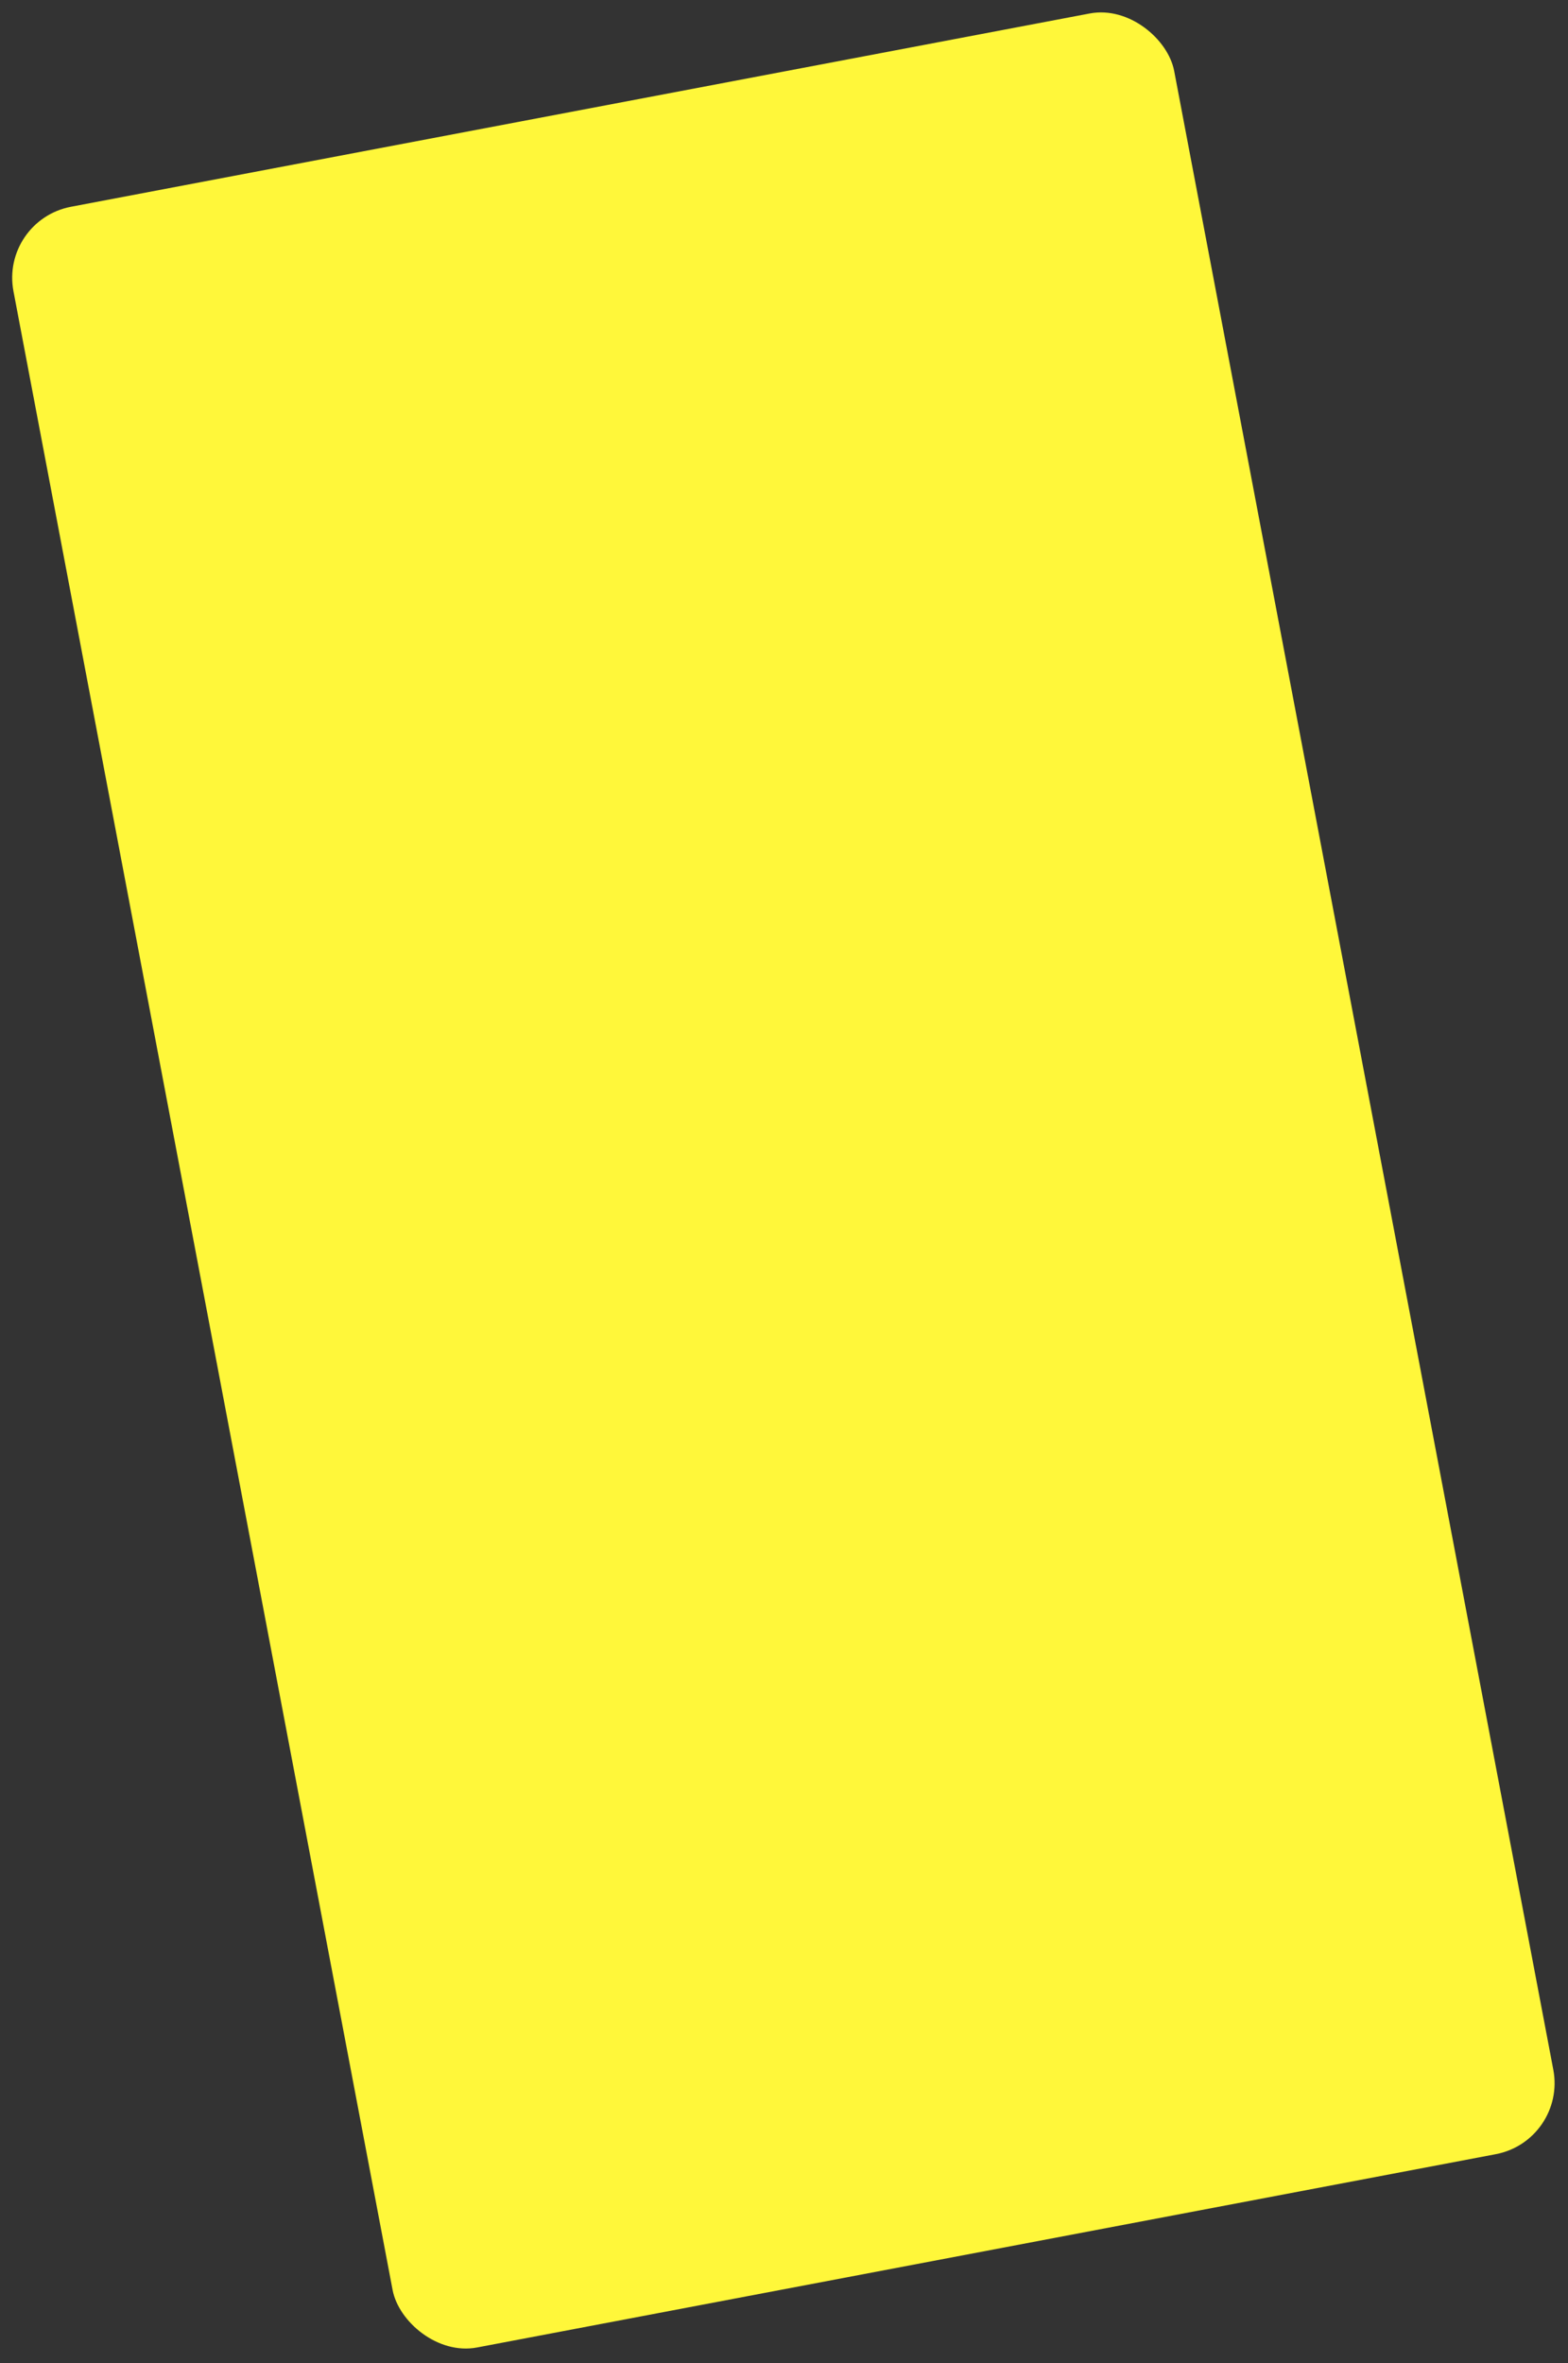 <svg width="434" height="654" viewBox="0 0 434 654" fill="none" xmlns="http://www.w3.org/2000/svg">
<rect x="0" y="0" width="434" height="654" fill="#333333" stroke="none"/>
<rect y="60.95" width="327" height="603" rx="20" transform="rotate(-10.742 0 60.95)" fill="#FFF73A"/>
</svg>
